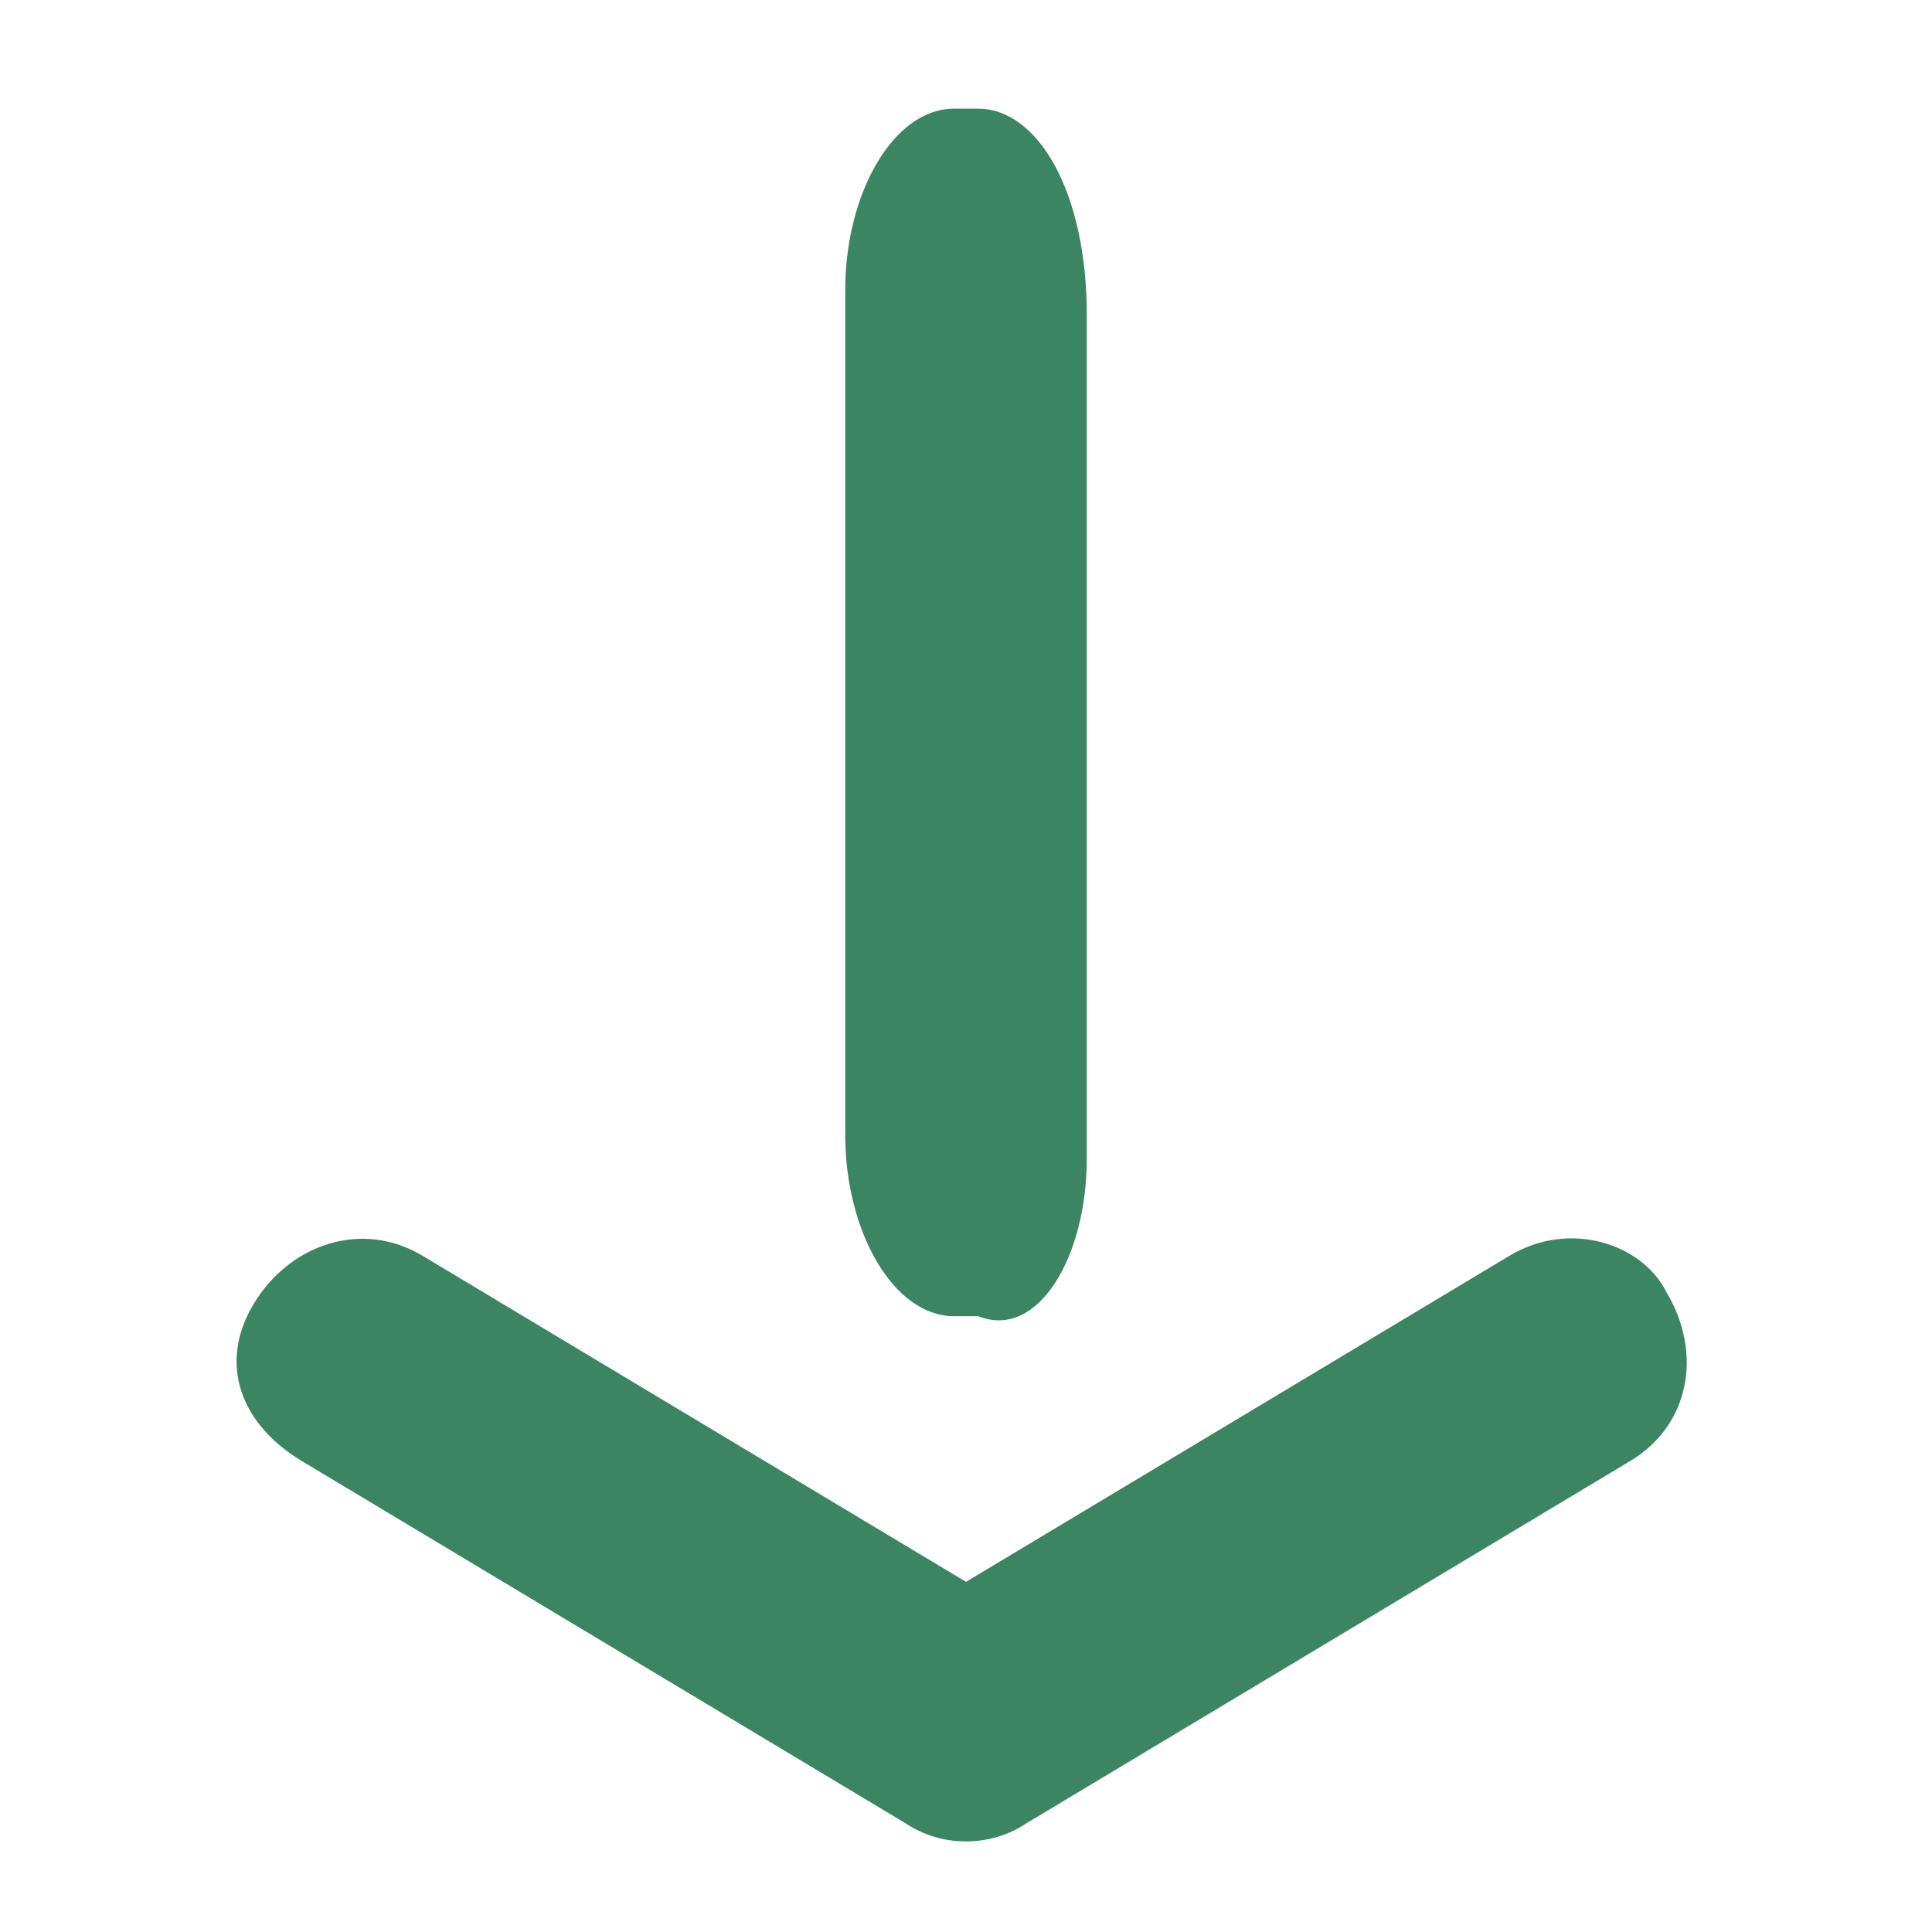 <?xml version="1.0" encoding="utf-8"?>
<!-- Generator: Adobe Illustrator 22.1.0, SVG Export Plug-In . SVG Version: 6.00 Build 0)  -->
<svg version="1.1" id="Livello_1" xmlns="http://www.w3.org/2000/svg" xmlns:xlink="http://www.w3.org/1999/xlink" x="0px" y="0px"
	 viewBox="0 0 16 16" style="enable-background:new 0 0 16 16;" xml:space="preserve">
<style type="text/css">
	.st0{fill:#3C8562;}
</style>
<g>
	<path class="st0" d="M8,13.1l4.5-2.7c0.5-0.3,1.1-0.1,1.3,0.3c0.3,0.5,0.2,1.1-0.3,1.4l-5,3c-0.3,0.2-0.7,0.2-1,0l-5-3
		c-0.5-0.3-0.7-0.8-0.4-1.3s0.9-0.7,1.4-0.4L8,13.1z"/>
	<path class="st0" d="M9,2.6v7c0,0.8-0.4,1.5-0.9,1.3H7.9C7.4,10.9,7,10.2,7,9.4v-7c0-0.8,0.4-1.5,0.9-1.5h0.2C8.6,0.9,9,1.6,9,2.6z
		"/>
</g>
</svg>
